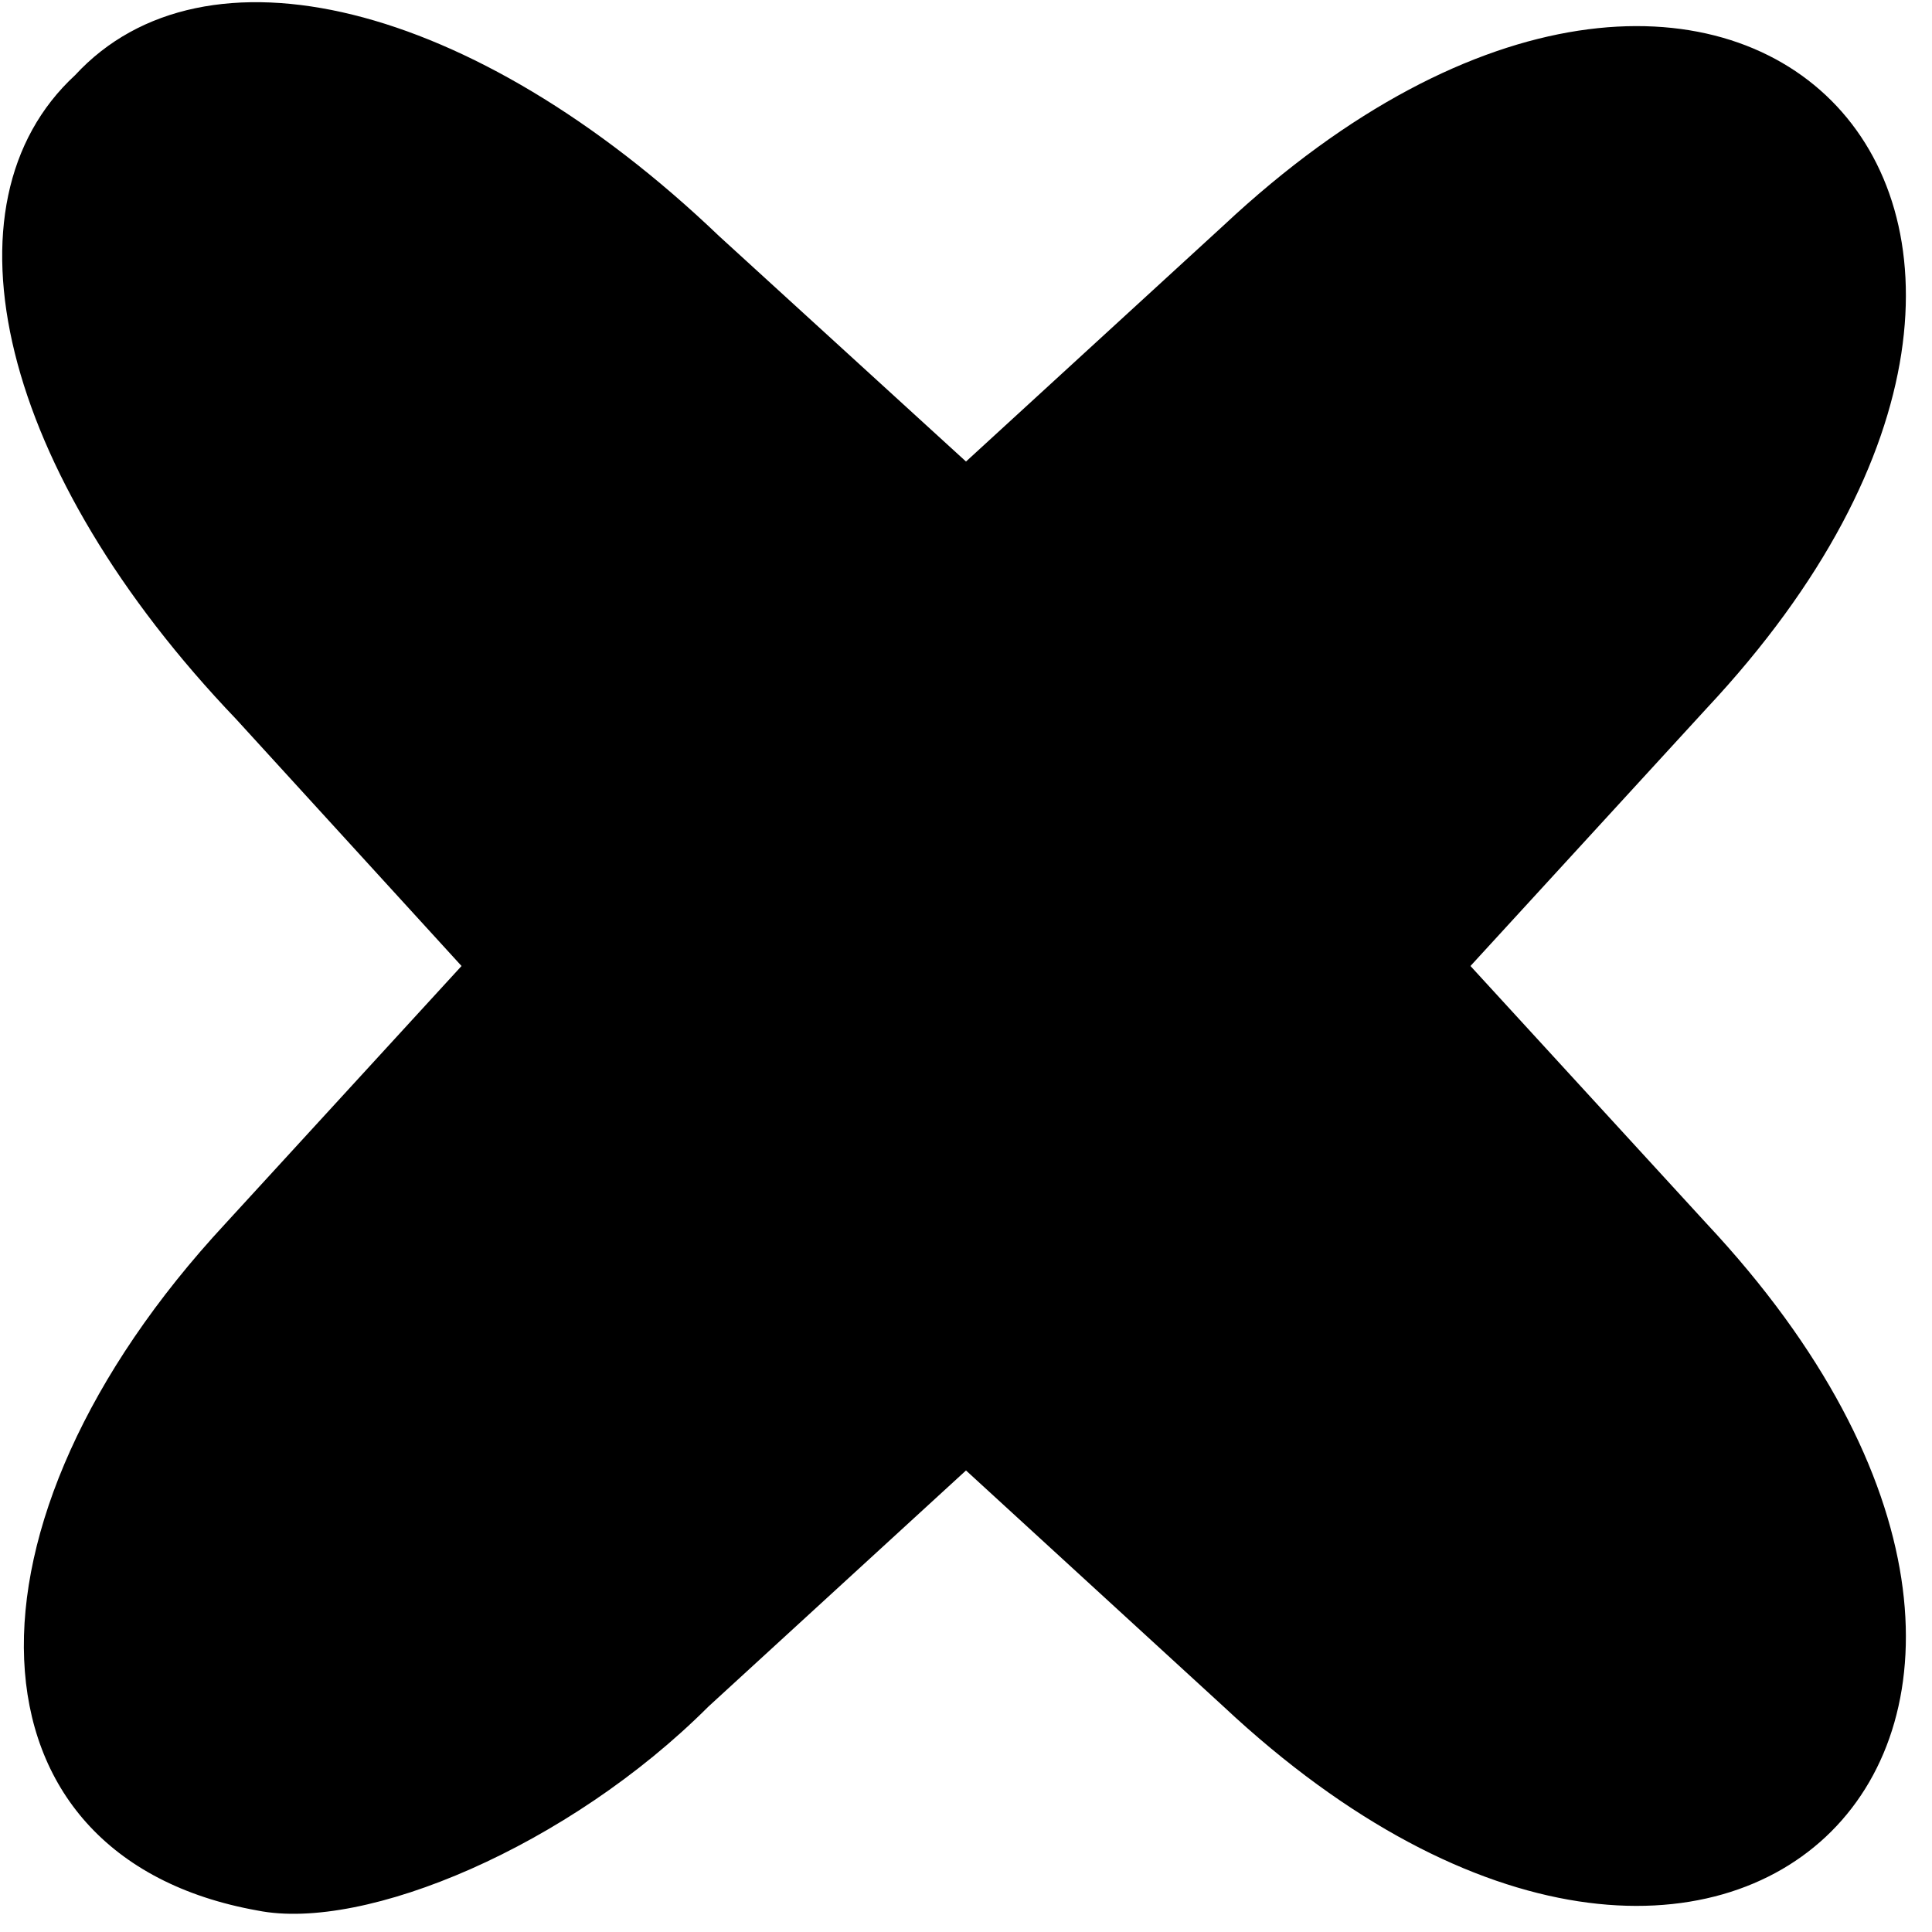 <?xml version="1.0" standalone="no"?>
<!DOCTYPE svg PUBLIC "-//W3C//DTD SVG 20010904//EN"
 "http://www.w3.org/TR/2001/REC-SVG-20010904/DTD/svg10.dtd">
<svg version="1.0" xmlns="http://www.w3.org/2000/svg"
 width="18pt" height="18pt" viewBox="0 0 18 18"
 preserveAspectRatio="xMidYMid meet">
<g transform="translate(0,18) scale(0.1,-0.1)"
fill="#000000" stroke="none">
<path d="M7 173 c-13 -12 -7 -37 15 -60 l21 -23 -22 -24 c-26 -28 -25 -59 3
-64 10 -2 29 6 42 19 l24 22 24 -22 c47 -44 89 -2 45 45 l-22 24 22 24 c44 47
2 89 -45 45 l-24 -22 -23 21 c-23 22 -48 28 -60 15z"/>
</g>
</svg>

